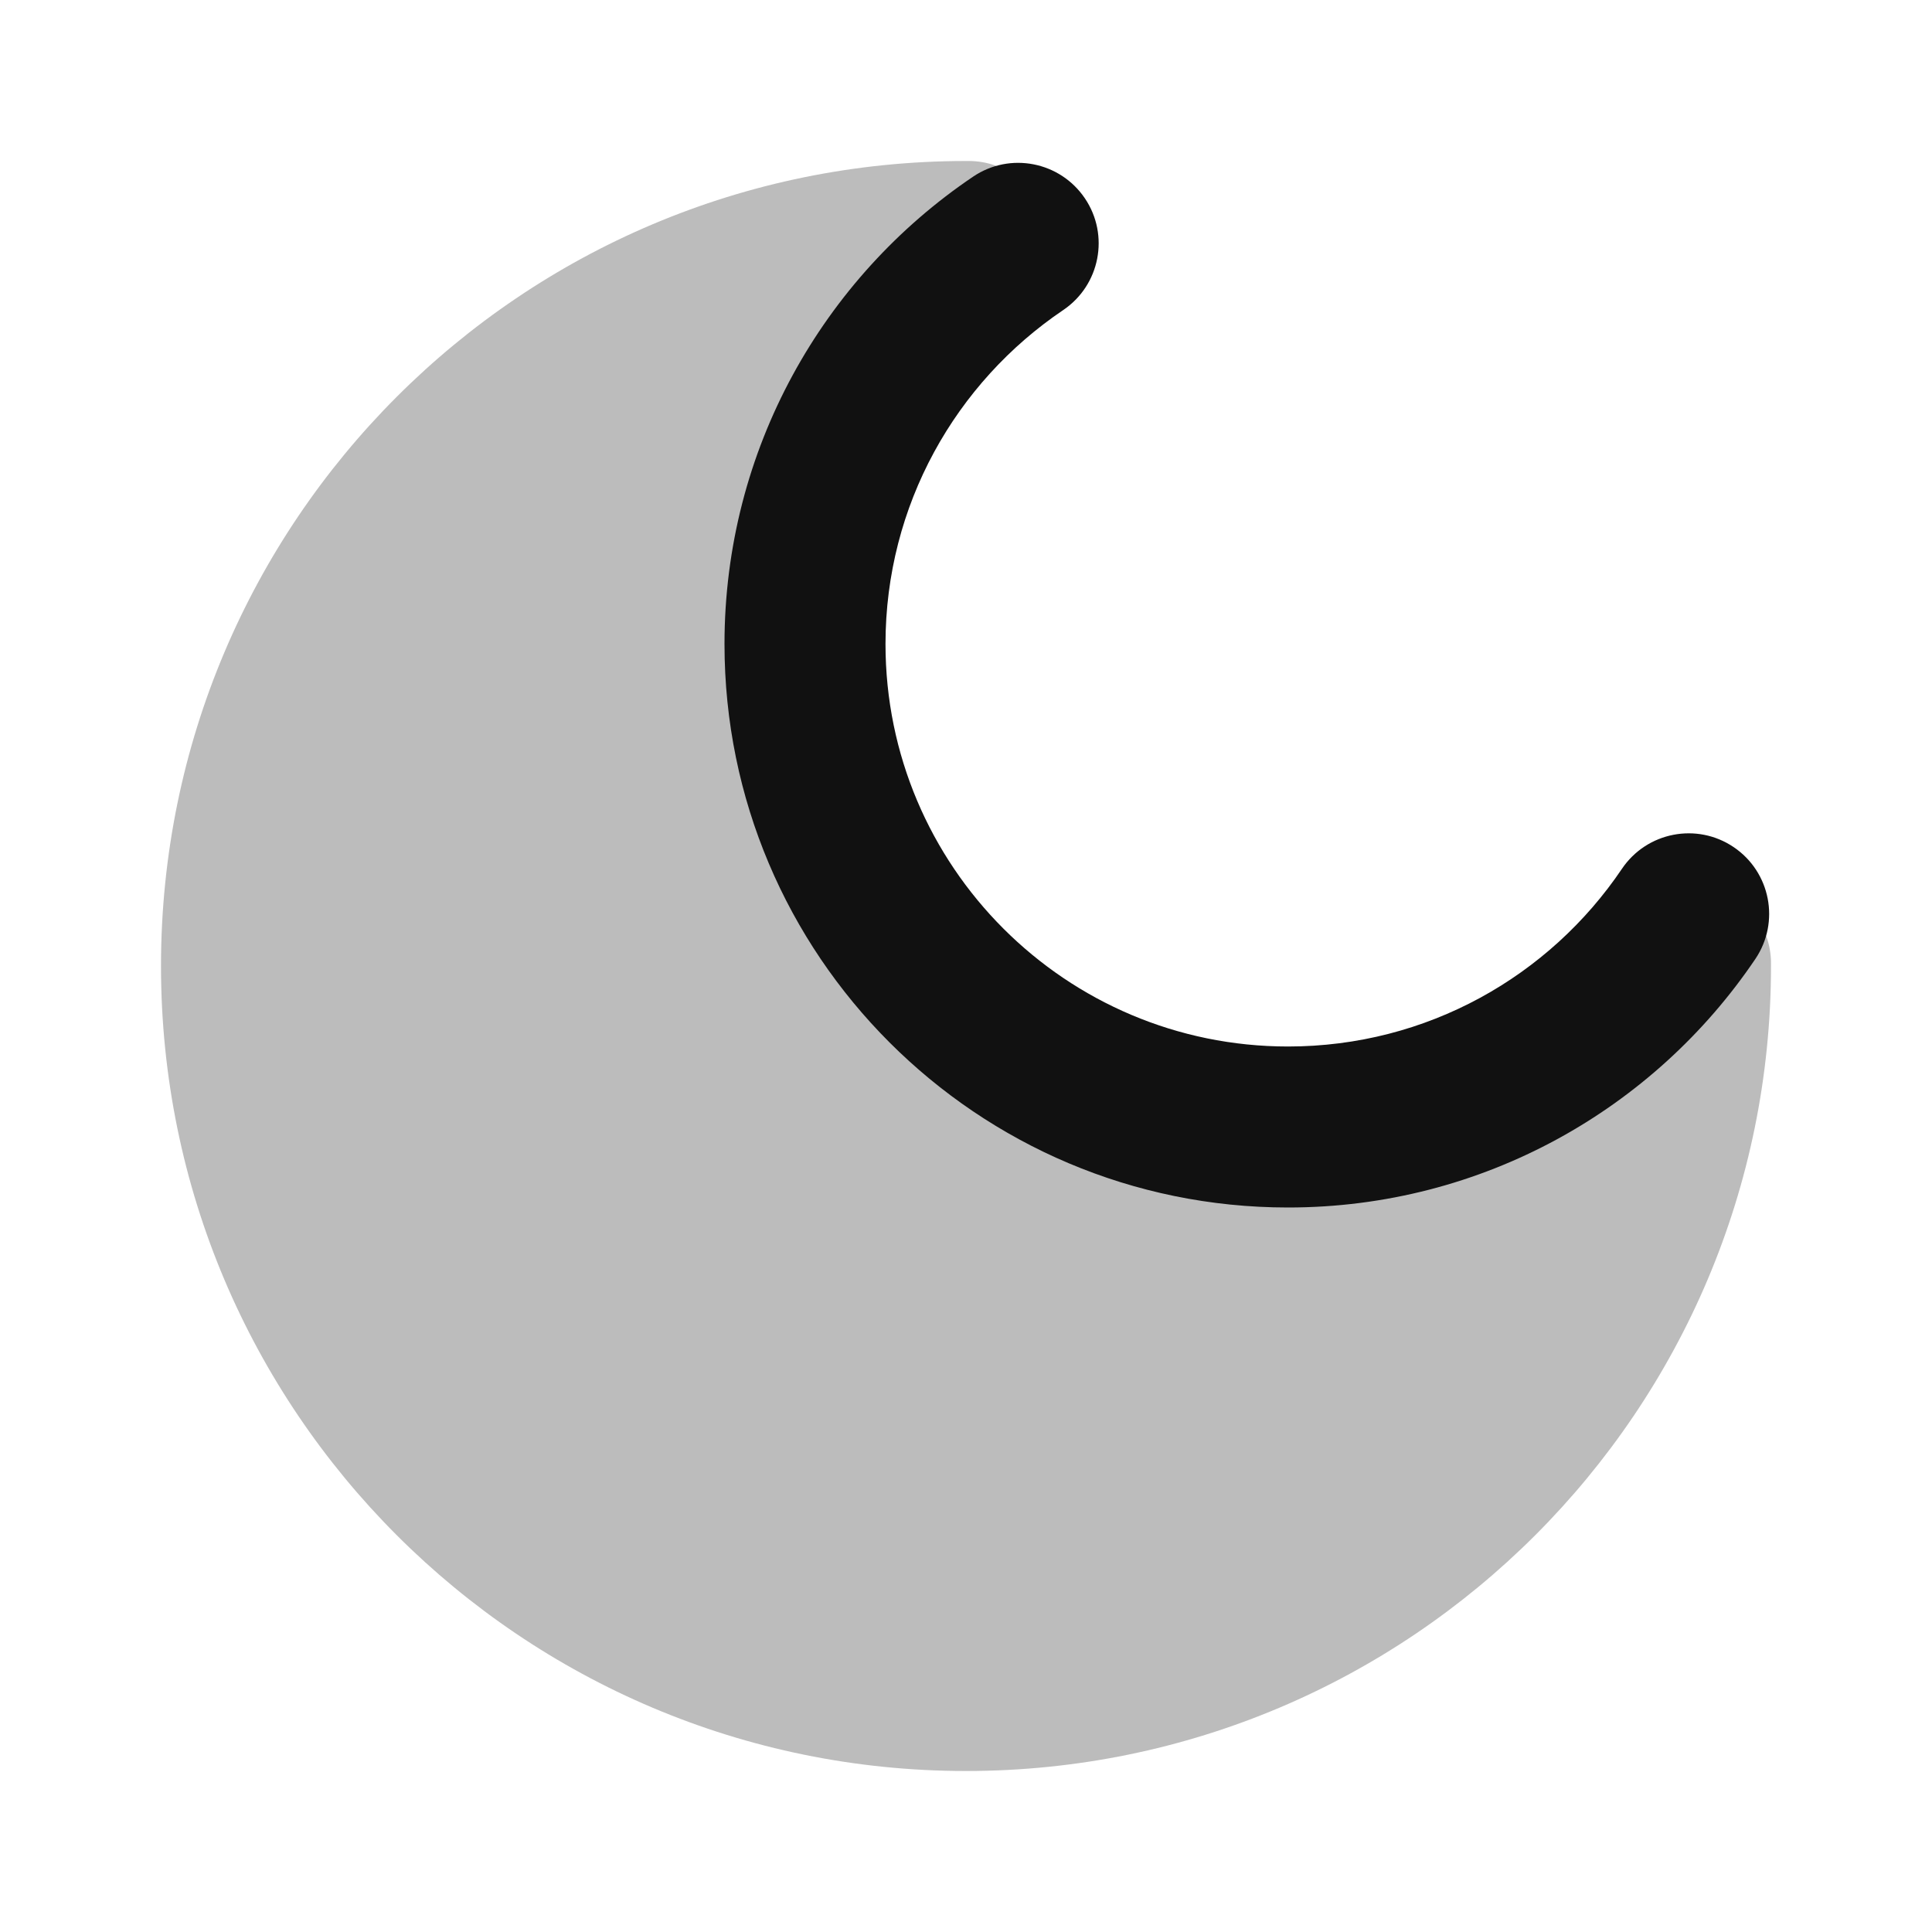 <svg width="24" height="24" viewBox="0 0 24 24" fill="none" xmlns="http://www.w3.org/2000/svg">
<path opacity="0.28" d="M12 2C6.477 2 2 6.477 2 12C2 17.523 6.477 22 12 22C17.523 22 22 17.523 22 12L22 11.962C21.998 11.518 21.703 11.128 21.276 11.005C20.849 10.882 20.392 11.056 20.154 11.432C19.179 12.977 17.458 14 15.5 14C12.462 14 10 11.538 10 8.5C10 6.542 11.023 4.821 12.568 3.846C12.944 3.608 13.118 3.151 12.995 2.724C12.873 2.297 12.483 2.002 12.038 2L12 2Z" fill="#111111"/>
<path fill-rule="evenodd" clip-rule="evenodd" d="M13.477 2.464C13.786 2.921 13.665 3.543 13.207 3.852C11.874 4.752 11 6.274 11 8C11 10.761 13.239 13 16 13C17.726 13 19.248 12.127 20.148 10.793C20.457 10.335 21.079 10.214 21.536 10.523C21.994 10.832 22.115 11.454 21.806 11.912C20.55 13.773 18.419 15 16 15C12.134 15 9 11.866 9 8C9 5.582 10.227 3.45 12.089 2.194C12.546 1.885 13.168 2.006 13.477 2.464Z" fill="#111111"/>
</svg>
